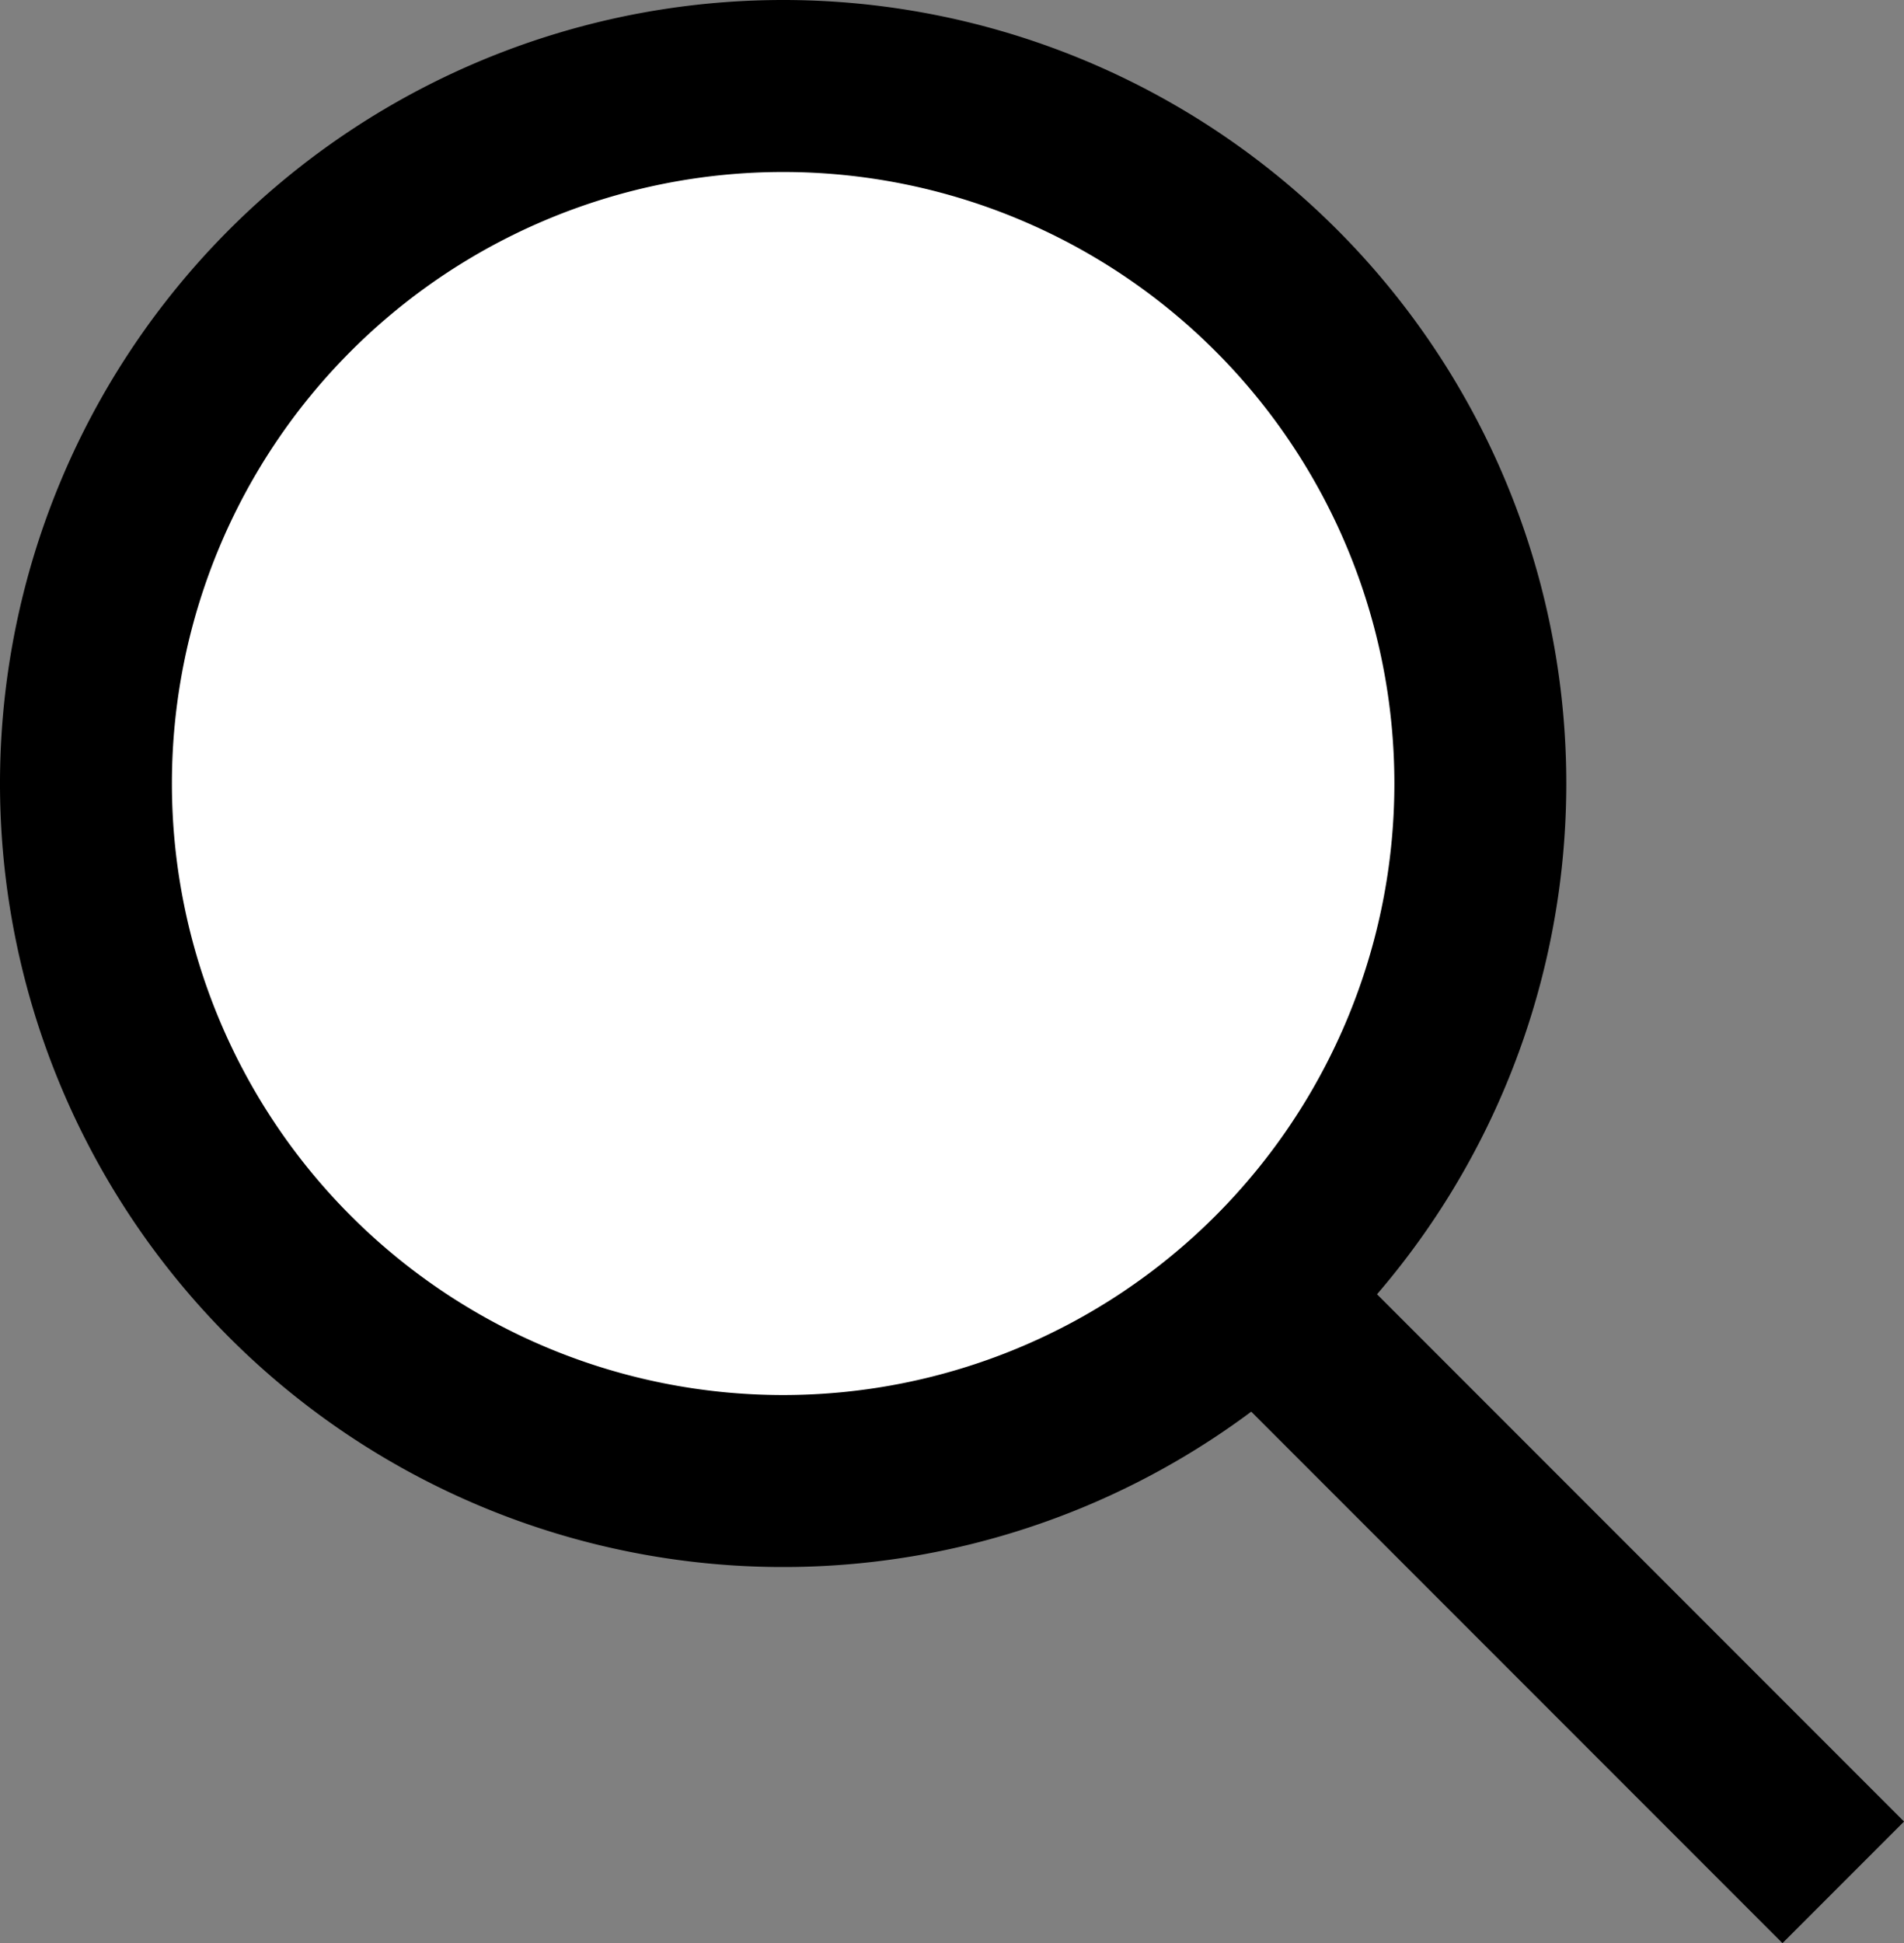 <svg id="Layer_1" data-name="Layer 1" xmlns="http://www.w3.org/2000/svg" viewBox="0 0 99.68 101.68"><rect x="0" y="0" width="99.68" height="101.68" fill="#808080" stroke="none"/><defs><style>.cls-1{fill:#fff;}.cls-2{fill:none;stroke:#000;stroke-miterlimit:10;stroke-width:9px;}</style></defs><title>Untitled-1</title><path class="cls-1" d="M300,383.5A36.5,36.5,0,1,1,336.5,347,36.54,36.54,0,0,1,300,383.5Z" transform="translate(-259 -306)"/><path d="M300,315a32,32,0,1,1-32,32,32,32,0,0,1,32-32m0-9a41,41,0,1,0,41,41,41,41,0,0,0-41-41Z" transform="translate(-259 -306)"/><line class="cls-2" x1="68.5" y1="70.5" x2="96.5" y2="98.5"/></svg>
